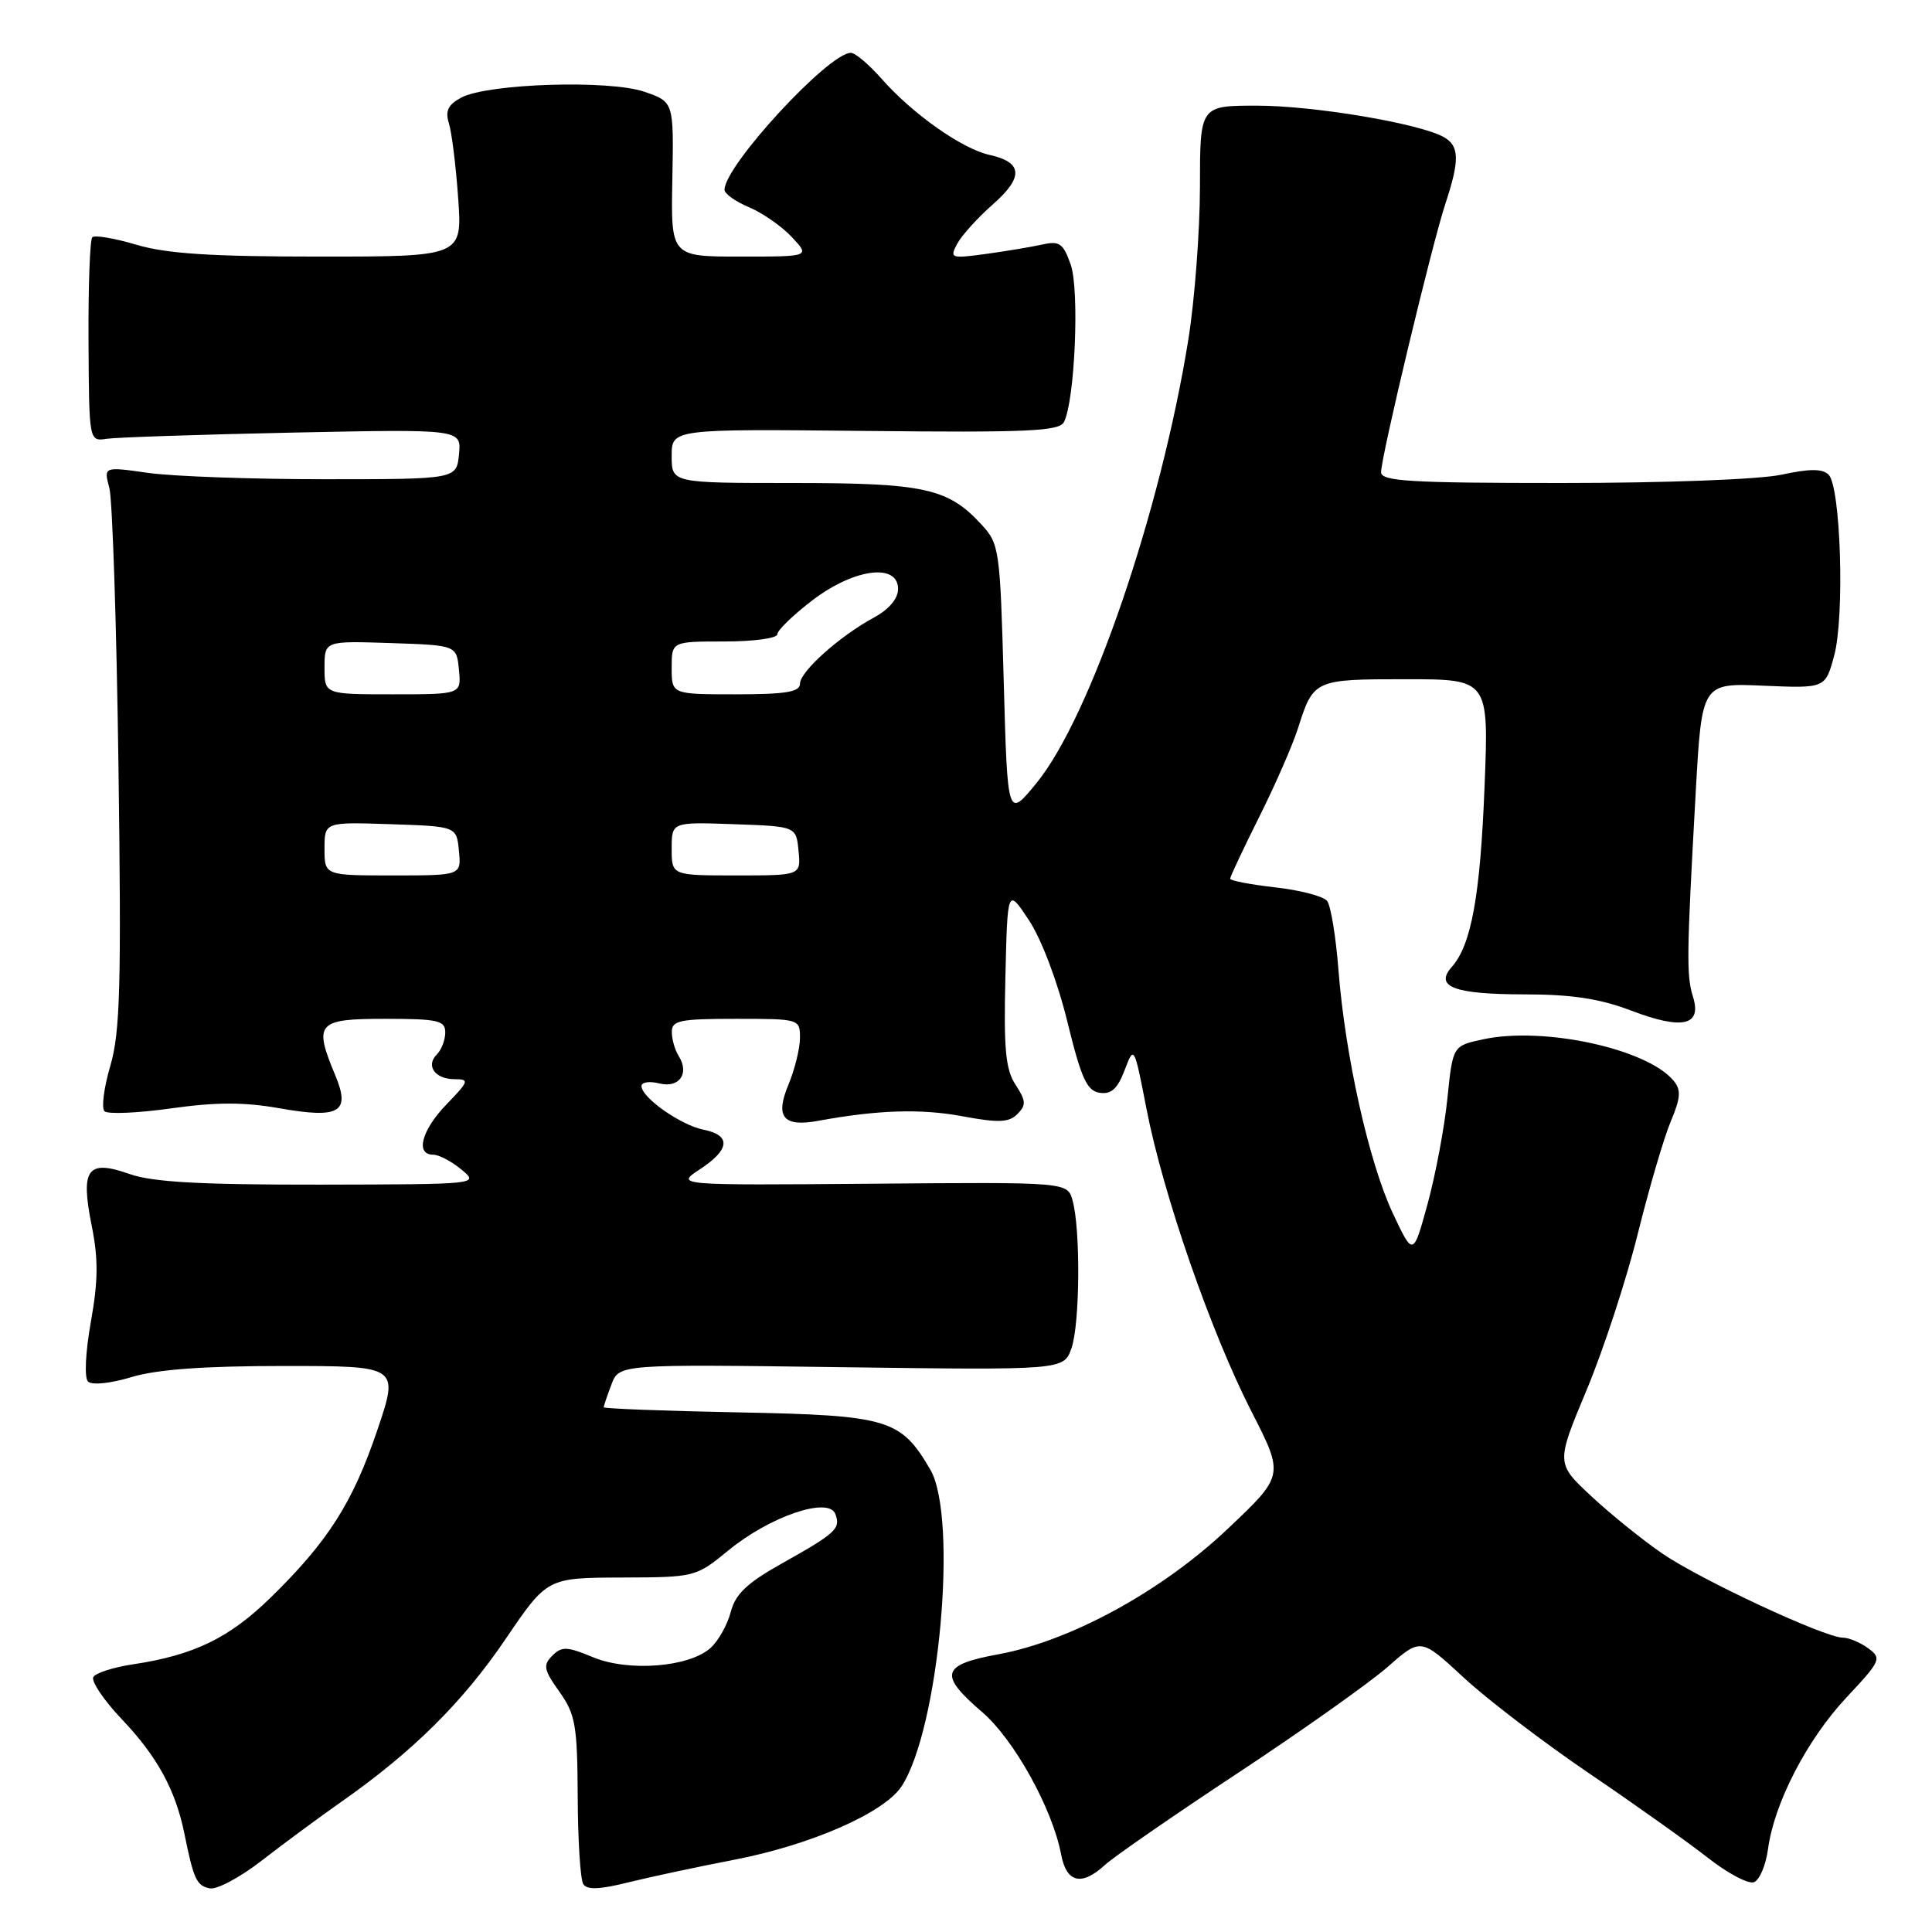 <?xml version="1.0" encoding="UTF-8" standalone="no"?>
<!DOCTYPE svg PUBLIC "-//W3C//DTD SVG 1.1//EN" "http://www.w3.org/Graphics/SVG/1.1/DTD/svg11.dtd" >
<svg xmlns="http://www.w3.org/2000/svg" xmlns:xlink="http://www.w3.org/1999/xlink" version="1.1" viewBox="0 0 256 256">
 <g >
 <path fill="currentColor"
d=" M 45.31 238.69 C 54.75 232.06 61.33 225.53 67.00 217.17 C 72.50 209.07 72.50 209.07 82.33 209.03 C 92.11 209.00 92.19 208.98 96.54 205.42 C 102.01 200.93 109.79 198.28 110.68 200.60 C 111.43 202.55 110.79 203.14 103.56 207.19 C 98.98 209.76 97.44 211.22 96.83 213.59 C 96.39 215.28 95.19 217.43 94.15 218.36 C 91.32 220.92 83.26 221.55 78.55 219.58 C 75.13 218.16 74.44 218.13 73.18 219.39 C 71.93 220.64 72.05 221.26 74.12 224.16 C 76.25 227.16 76.50 228.58 76.55 238.02 C 76.57 243.80 76.90 249.03 77.28 249.64 C 77.77 250.44 79.42 250.38 83.23 249.43 C 86.13 248.71 92.45 247.36 97.28 246.43 C 107.47 244.46 117.16 240.21 119.46 236.70 C 124.44 229.10 126.98 201.06 123.26 194.71 C 119.34 188.02 117.71 187.54 97.93 187.15 C 88.07 186.96 80.00 186.65 80.00 186.47 C 80.00 186.28 80.46 184.92 81.02 183.45 C 82.04 180.76 82.04 180.76 111.50 181.16 C 140.96 181.55 140.96 181.55 141.98 178.63 C 143.10 175.40 143.19 162.91 142.12 159.06 C 141.44 156.63 141.44 156.63 115.47 156.85 C 89.50 157.06 89.50 157.06 92.75 154.93 C 96.73 152.32 96.90 150.43 93.22 149.69 C 90.20 149.09 85.00 145.43 85.00 143.91 C 85.00 143.39 86.06 143.23 87.36 143.56 C 90.01 144.22 91.40 142.24 89.92 139.91 C 89.43 139.13 89.02 137.71 89.02 136.75 C 89.00 135.22 90.07 135.00 97.50 135.00 C 105.93 135.00 106.00 135.02 106.00 137.53 C 106.00 138.92 105.31 141.70 104.48 143.71 C 102.67 148.03 103.78 149.37 108.45 148.51 C 116.27 147.07 122.02 146.89 127.46 147.90 C 132.32 148.80 133.68 148.75 134.81 147.62 C 135.99 146.43 135.96 145.87 134.57 143.74 C 133.24 141.72 132.99 139.02 133.22 129.44 C 133.50 117.64 133.50 117.64 136.35 121.95 C 138.00 124.45 140.14 130.10 141.43 135.38 C 143.28 142.92 144.02 144.55 145.72 144.80 C 147.25 145.03 148.08 144.27 149.02 141.80 C 150.27 138.51 150.28 138.51 151.93 147.00 C 154.14 158.33 160.46 176.53 165.81 187.00 C 170.16 195.50 170.16 195.50 162.70 202.56 C 153.99 210.82 141.84 217.46 132.25 219.21 C 124.71 220.59 124.35 221.89 130.13 226.85 C 134.36 230.47 139.47 239.68 140.61 245.75 C 141.32 249.49 143.33 249.96 146.44 247.09 C 147.57 246.05 155.47 240.58 164.00 234.95 C 172.53 229.32 181.47 222.98 183.88 220.87 C 188.26 217.02 188.26 217.02 193.95 222.29 C 197.08 225.19 204.56 230.90 210.57 234.98 C 216.58 239.06 223.65 244.09 226.28 246.15 C 228.91 248.22 231.67 249.68 232.41 249.40 C 233.15 249.11 233.99 247.14 234.27 245.01 C 235.09 238.91 239.43 230.52 244.66 224.93 C 249.24 220.04 249.37 219.74 247.54 218.40 C 246.48 217.63 244.98 217.00 244.19 217.00 C 241.80 217.00 225.36 209.34 220.28 205.86 C 217.65 204.06 213.40 200.63 210.84 198.24 C 206.18 193.89 206.18 193.89 210.23 184.20 C 212.46 178.86 215.51 169.55 217.01 163.50 C 218.51 157.45 220.48 150.75 221.38 148.61 C 222.70 145.46 222.78 144.43 221.76 143.20 C 218.26 138.96 204.50 135.98 196.50 137.72 C 192.50 138.58 192.50 138.58 191.79 145.54 C 191.40 149.37 190.22 155.65 189.17 159.50 C 187.25 166.50 187.25 166.50 184.54 160.73 C 181.39 154.01 178.24 139.90 177.35 128.50 C 177.01 124.10 176.33 119.99 175.85 119.38 C 175.36 118.76 172.27 117.95 168.98 117.58 C 165.69 117.21 163.00 116.69 163.00 116.43 C 163.00 116.17 164.74 112.48 166.86 108.23 C 168.99 103.98 171.29 98.70 171.99 96.50 C 174.04 90.05 174.15 90.00 186.26 90.00 C 197.28 90.00 197.28 90.00 196.71 104.25 C 196.14 118.69 194.96 125.20 192.38 128.11 C 190.03 130.75 192.65 131.75 202.00 131.76 C 208.25 131.76 211.99 132.33 216.11 133.90 C 222.90 136.49 225.52 135.92 224.34 132.11 C 223.45 129.27 223.48 126.69 224.69 105.00 C 225.50 90.50 225.50 90.50 233.68 90.86 C 241.87 91.21 241.87 91.21 243.04 86.86 C 244.44 81.68 243.91 64.51 242.30 62.90 C 241.49 62.09 239.81 62.09 236.05 62.90 C 233.11 63.53 220.64 64.00 206.95 64.00 C 186.86 64.00 183.00 63.77 183.00 62.57 C 183.00 60.52 189.75 32.34 191.52 27.00 C 193.45 21.16 193.39 19.28 191.23 18.12 C 187.83 16.31 174.03 14.00 166.54 14.00 C 159.00 14.00 159.00 14.00 159.00 24.75 C 158.99 30.66 158.30 39.77 157.46 45.00 C 153.79 67.81 144.46 95.06 137.34 103.76 C 133.50 108.46 133.50 108.46 133.00 90.31 C 132.51 72.66 132.43 72.08 130.00 69.45 C 125.60 64.69 122.46 64.00 105.03 64.00 C 89.00 64.00 89.00 64.00 89.00 60.42 C 89.00 56.84 89.00 56.84 114.61 57.10 C 136.03 57.33 140.34 57.14 140.97 55.94 C 142.42 53.20 143.06 38.48 141.88 35.08 C 140.89 32.25 140.39 31.89 138.12 32.40 C 136.68 32.72 133.31 33.28 130.63 33.65 C 125.98 34.28 125.81 34.22 126.84 32.29 C 127.44 31.18 129.56 28.84 131.55 27.09 C 135.66 23.48 135.53 21.50 131.13 20.53 C 127.48 19.73 120.88 15.07 116.80 10.42 C 115.14 8.54 113.32 7.00 112.74 7.00 C 109.80 7.00 96.00 21.96 96.00 25.15 C 96.00 25.67 97.46 26.71 99.25 27.46 C 101.04 28.21 103.59 29.99 104.92 31.41 C 107.35 34.00 107.35 34.00 98.12 34.00 C 88.89 34.00 88.89 34.00 89.09 23.75 C 89.28 13.50 89.28 13.50 85.39 12.16 C 80.72 10.55 64.62 11.07 61.12 12.93 C 59.37 13.87 58.97 14.70 59.48 16.34 C 59.86 17.53 60.41 21.99 60.71 26.25 C 61.26 34.00 61.26 34.00 42.31 34.00 C 28.01 34.00 22.07 33.62 18.08 32.43 C 15.18 31.57 12.54 31.12 12.23 31.44 C 11.91 31.75 11.69 37.97 11.73 45.26 C 11.80 58.50 11.80 58.50 14.15 58.14 C 15.44 57.95 26.54 57.58 38.82 57.32 C 61.14 56.86 61.14 56.86 60.82 60.18 C 60.50 63.50 60.50 63.50 43.00 63.50 C 33.38 63.50 22.85 63.12 19.62 62.66 C 13.73 61.82 13.73 61.82 14.49 64.66 C 14.90 66.22 15.45 82.91 15.70 101.73 C 16.09 130.59 15.92 136.79 14.62 141.22 C 13.77 144.11 13.42 146.82 13.84 147.24 C 14.26 147.66 18.23 147.49 22.65 146.87 C 28.60 146.03 32.34 146.02 37.02 146.85 C 45.02 148.26 46.48 147.39 44.42 142.47 C 41.53 135.55 42.02 135.00 51.00 135.00 C 58.04 135.00 59.00 135.22 59.00 136.80 C 59.00 137.79 58.50 139.10 57.89 139.71 C 56.37 141.23 57.65 143.00 60.26 143.00 C 62.22 143.00 62.14 143.26 59.20 146.30 C 55.87 149.73 54.99 153.00 57.39 153.00 C 58.15 153.00 59.84 153.89 61.14 154.97 C 63.50 156.93 63.50 156.93 42.38 156.97 C 26.53 156.99 20.24 156.64 17.19 155.57 C 11.57 153.59 10.64 154.86 12.15 162.41 C 13.04 166.81 13.01 169.73 12.04 175.15 C 11.32 179.19 11.16 182.56 11.66 183.06 C 12.17 183.57 14.62 183.32 17.43 182.47 C 20.81 181.45 27.03 181.00 37.60 181.00 C 52.87 181.00 52.87 181.00 50.01 189.46 C 46.76 199.09 43.46 204.27 35.84 211.71 C 30.36 217.06 25.67 219.33 17.57 220.54 C 15.04 220.92 12.70 221.67 12.37 222.21 C 12.04 222.75 13.75 225.29 16.18 227.85 C 20.84 232.75 23.27 237.21 24.44 243.00 C 25.66 249.03 26.05 249.86 27.80 250.22 C 28.73 250.41 31.84 248.75 34.69 246.53 C 37.55 244.31 42.33 240.78 45.31 238.69 Z  M 43.00 112.46 C 43.00 108.92 43.00 108.92 51.75 109.21 C 60.50 109.50 60.50 109.50 60.81 112.75 C 61.13 116.00 61.13 116.00 52.06 116.00 C 43.00 116.00 43.00 116.00 43.00 112.46 Z  M 89.00 112.46 C 89.00 108.92 89.00 108.92 97.25 109.21 C 105.50 109.50 105.50 109.50 105.81 112.75 C 106.13 116.00 106.13 116.00 97.56 116.00 C 89.00 116.00 89.00 116.00 89.00 112.46 Z  M 43.00 88.46 C 43.00 84.92 43.00 84.92 51.75 85.21 C 60.50 85.50 60.50 85.50 60.81 88.75 C 61.13 92.00 61.13 92.00 52.06 92.00 C 43.00 92.00 43.00 92.00 43.00 88.46 Z  M 89.00 88.50 C 89.00 85.00 89.00 85.00 96.00 85.00 C 99.85 85.00 103.00 84.57 103.00 84.05 C 103.00 83.52 105.09 81.50 107.64 79.55 C 113.16 75.33 119.00 74.56 119.00 78.05 C 119.00 79.31 117.80 80.74 115.85 81.80 C 111.27 84.27 106.00 88.99 106.00 90.60 C 106.00 91.69 104.11 92.00 97.50 92.00 C 89.00 92.00 89.00 92.00 89.00 88.50 Z "/>
</g>
</svg>